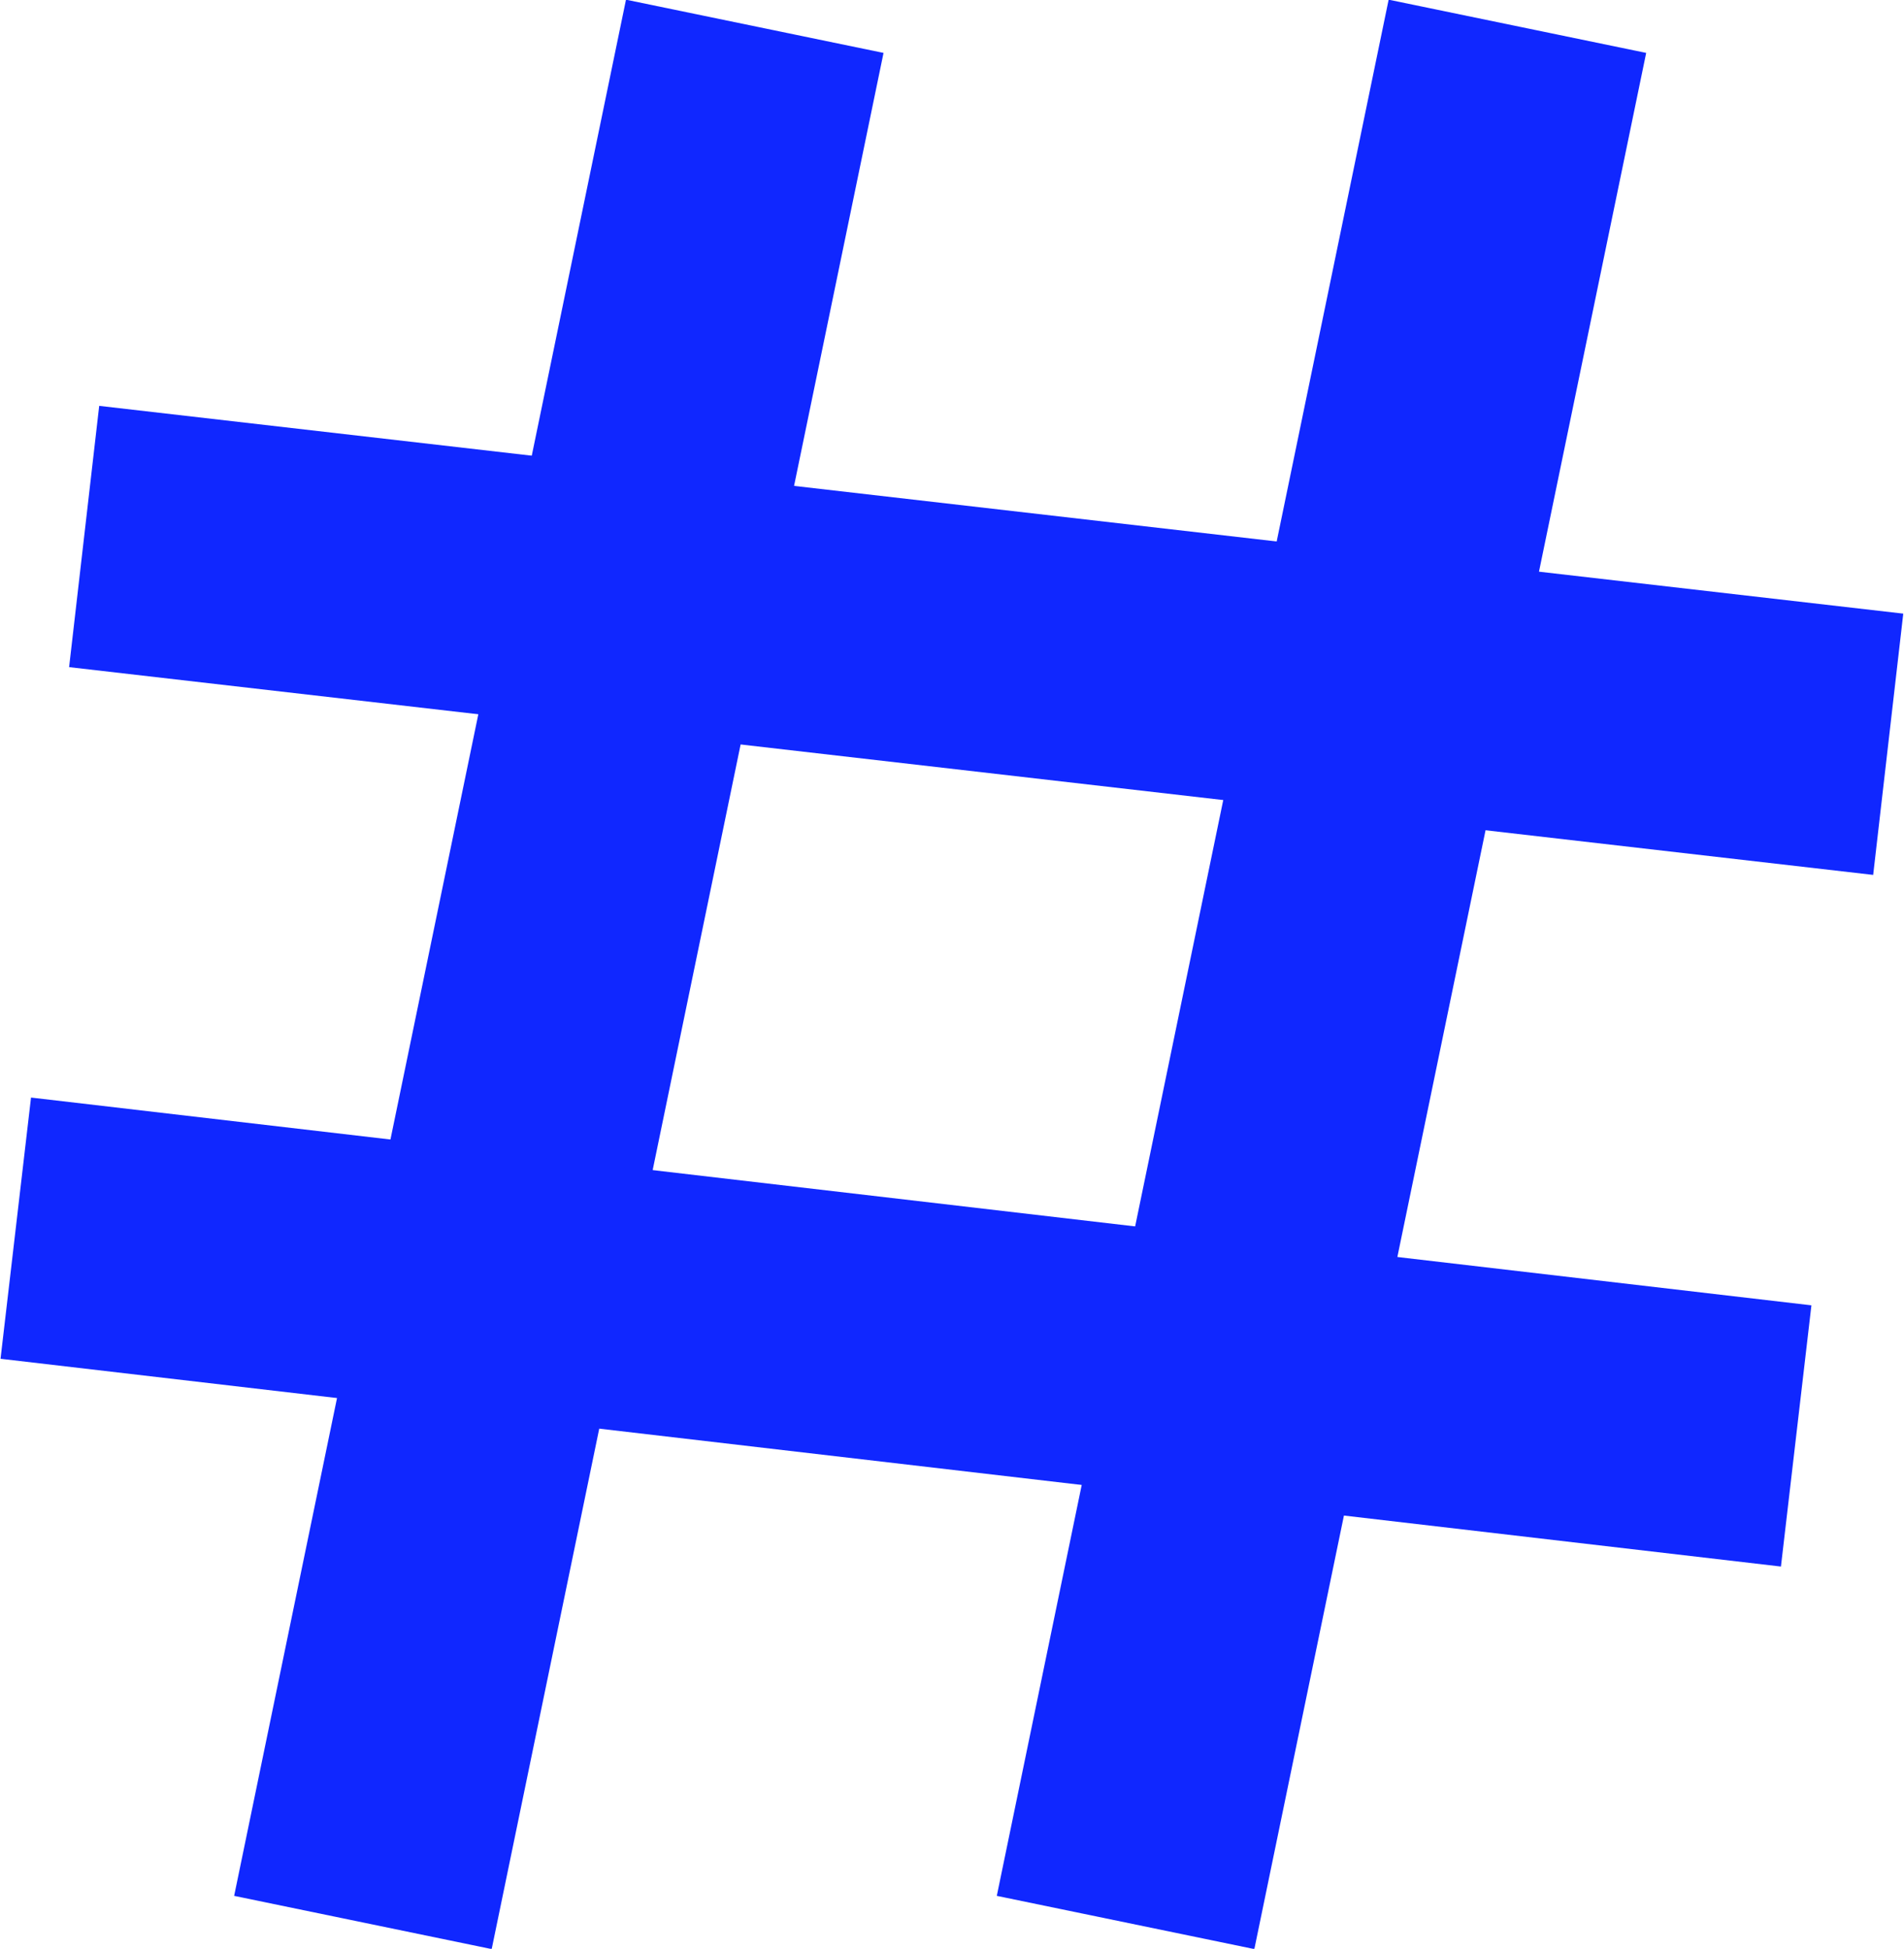 <svg id="Layer_1" data-name="Layer 1" xmlns="http://www.w3.org/2000/svg" viewBox="0 0 7.24 7.41"><defs><style>.cls-1{fill:none;stroke:#1027ff;stroke-miterlimit:10;}</style></defs><line class="cls-1" x1="2.87" y1="0.1" x2="1.38" y2="7.31"/><line class="cls-1" x1="7.18" y1="2.83" x2="0.32" y2="2.04"/><line class="cls-1" x1="6.83" y1="5.46" x2="0.06" y2="4.67"/><line class="cls-1" x1="5.77" y1="0.1" x2="4.28" y2="7.31"/></svg>